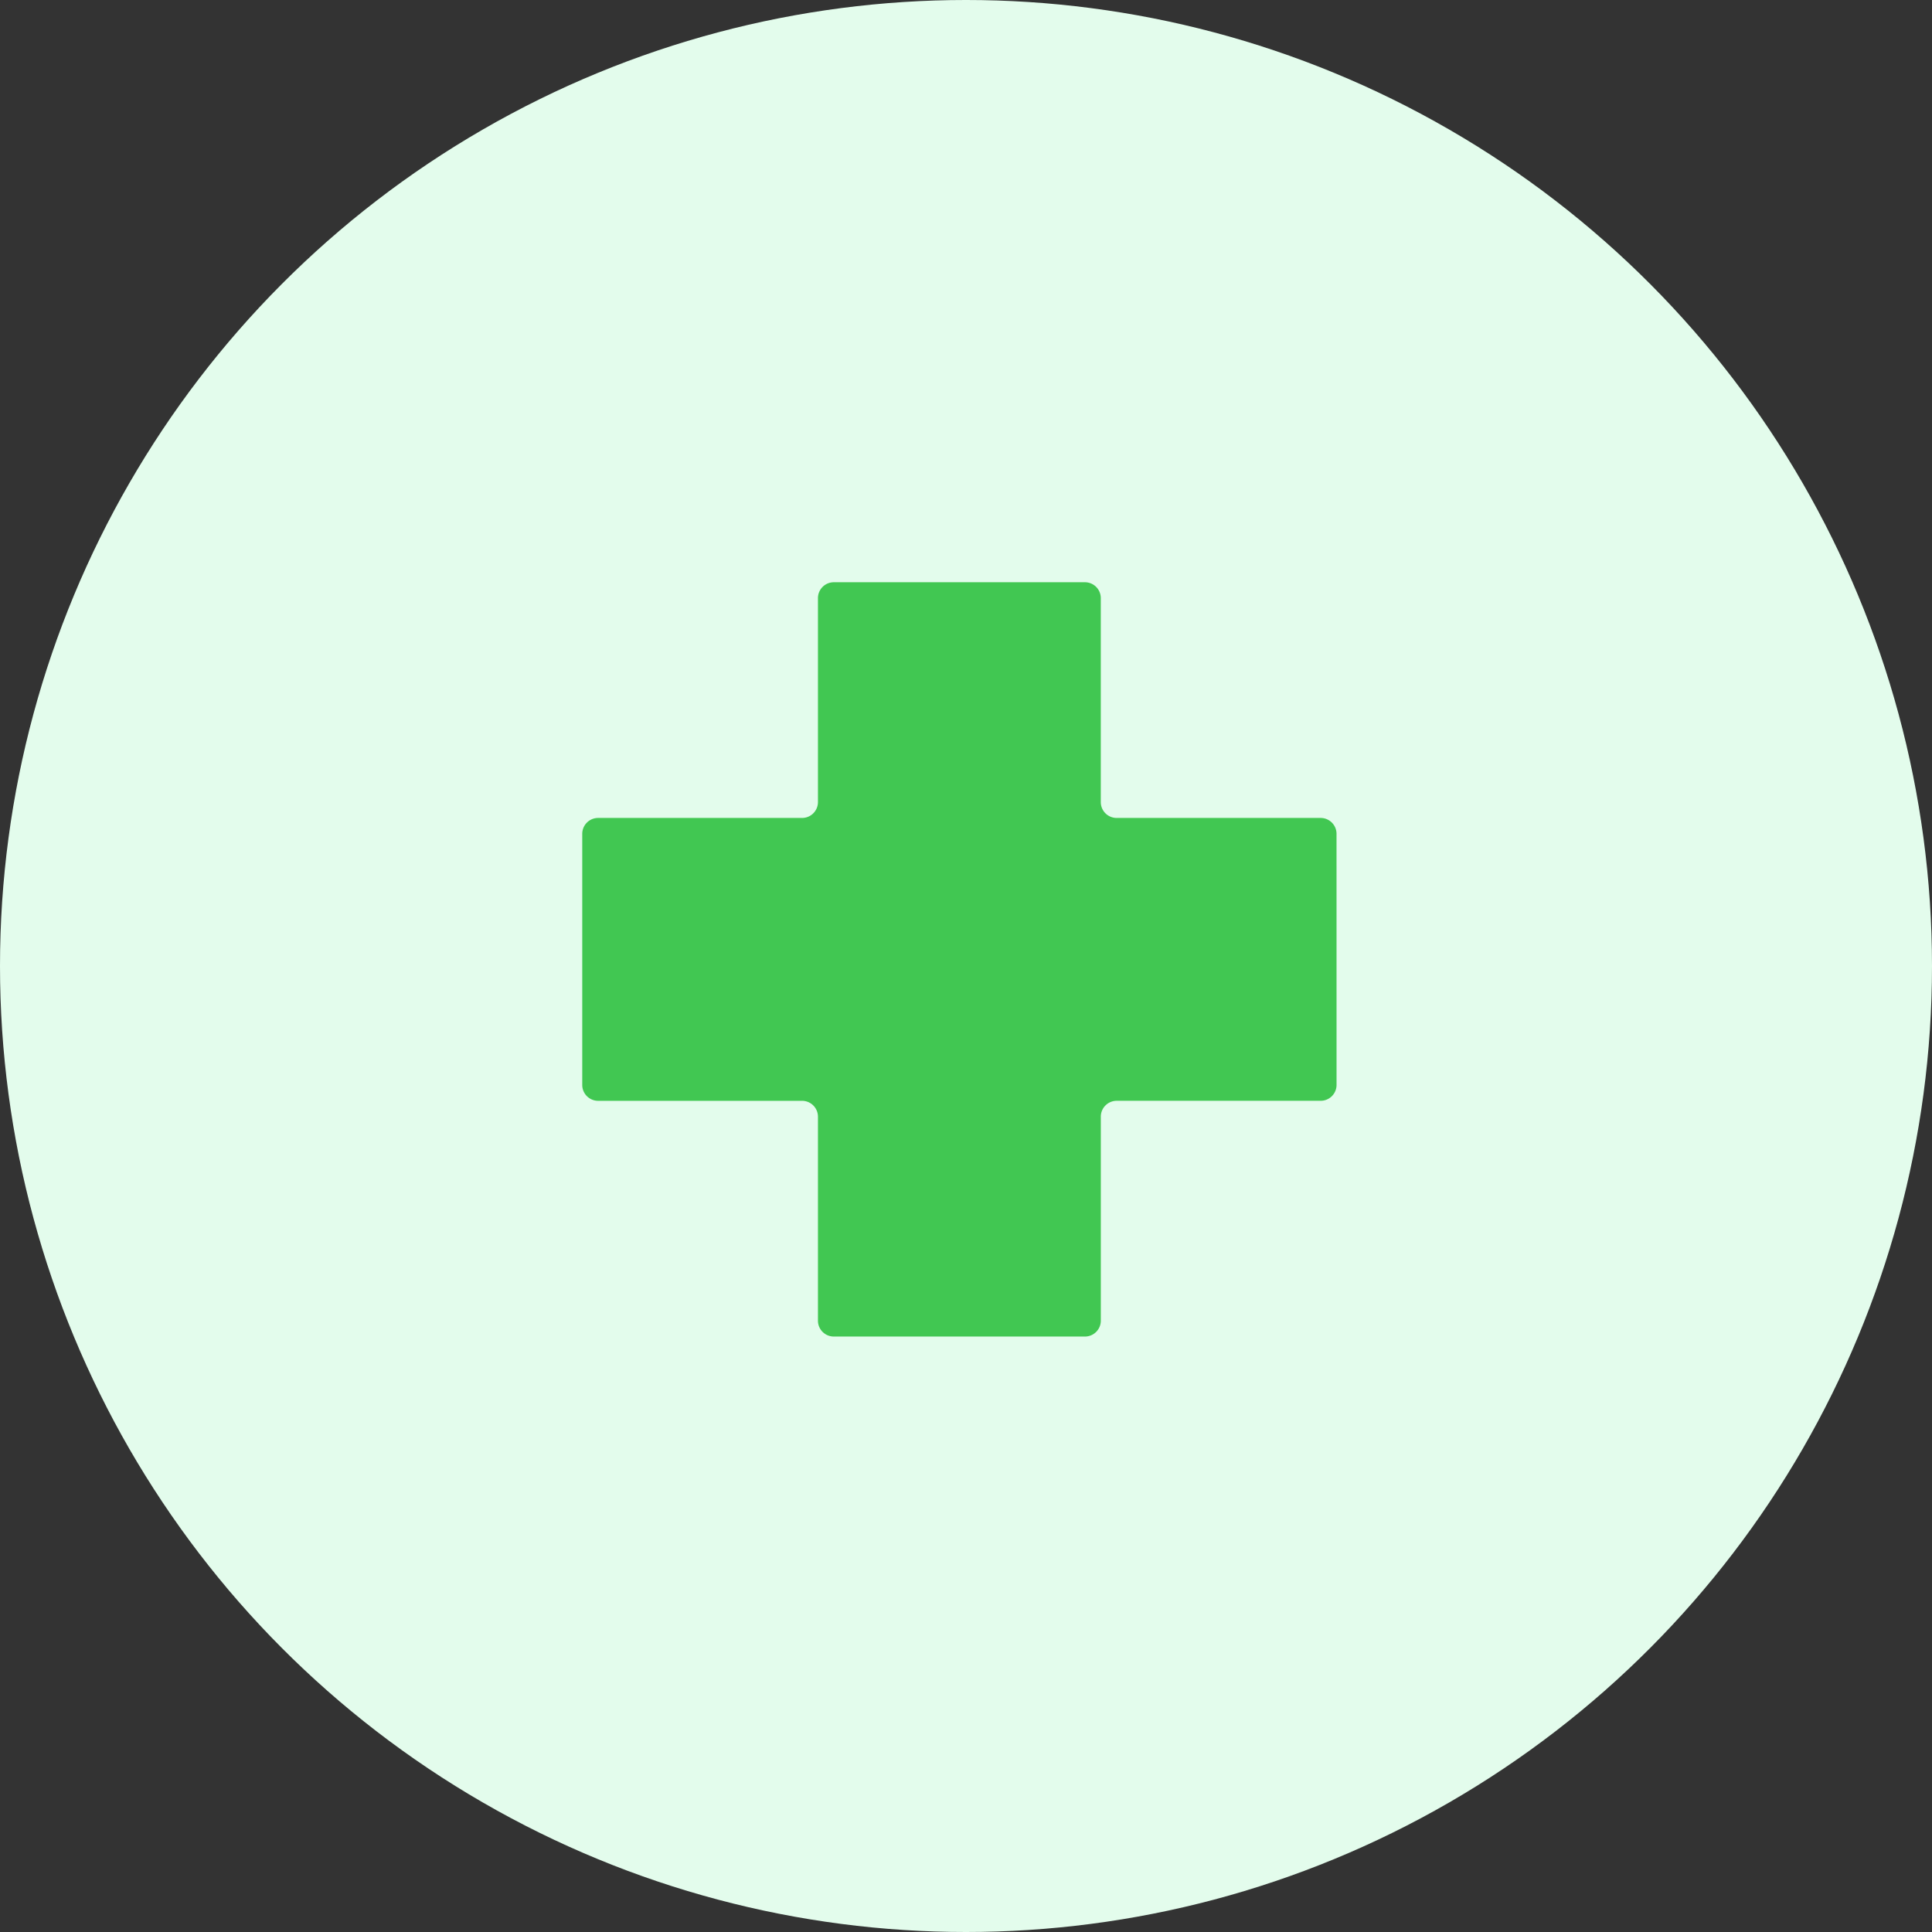 <svg xmlns="http://www.w3.org/2000/svg" width="73" height="73" viewBox="0 0 73 73">
  <rect x="0" y="0" width="73" height="73" fill="#333333" stroke="none"/>
  <g id="Сгруппировать_224" data-name="Сгруппировать 224" transform="translate(-1016 -1025)">
    <circle id="Эллипс_17" data-name="Эллипс 17" cx="36.5" cy="36.5" r="36.5" transform="translate(1016 1025)" fill="#e3fcec"/>
    <path id="Icon_map-health" data-name="Icon map-health" d="M29.22,10.22a.6.6,0,0,0-.594-.594H20.907a.6.6,0,0,1-.594-.594V1.314A.6.6,0,0,0,19.72.72h-9.5a.6.6,0,0,0-.594.594V9.032a.6.6,0,0,1-.594.594H1.314a.6.6,0,0,0-.594.594v9.5a.6.6,0,0,0,.594.594H9.032a.6.6,0,0,1,.594.594v7.719a.6.6,0,0,0,.594.594h9.5a.6.6,0,0,0,.594-.594V20.907a.6.6,0,0,1,.594-.594h7.719a.6.6,0,0,0,.594-.594Z" transform="translate(1037.28 1046.28)" fill="#41c752"/>
  </g>
</svg>

